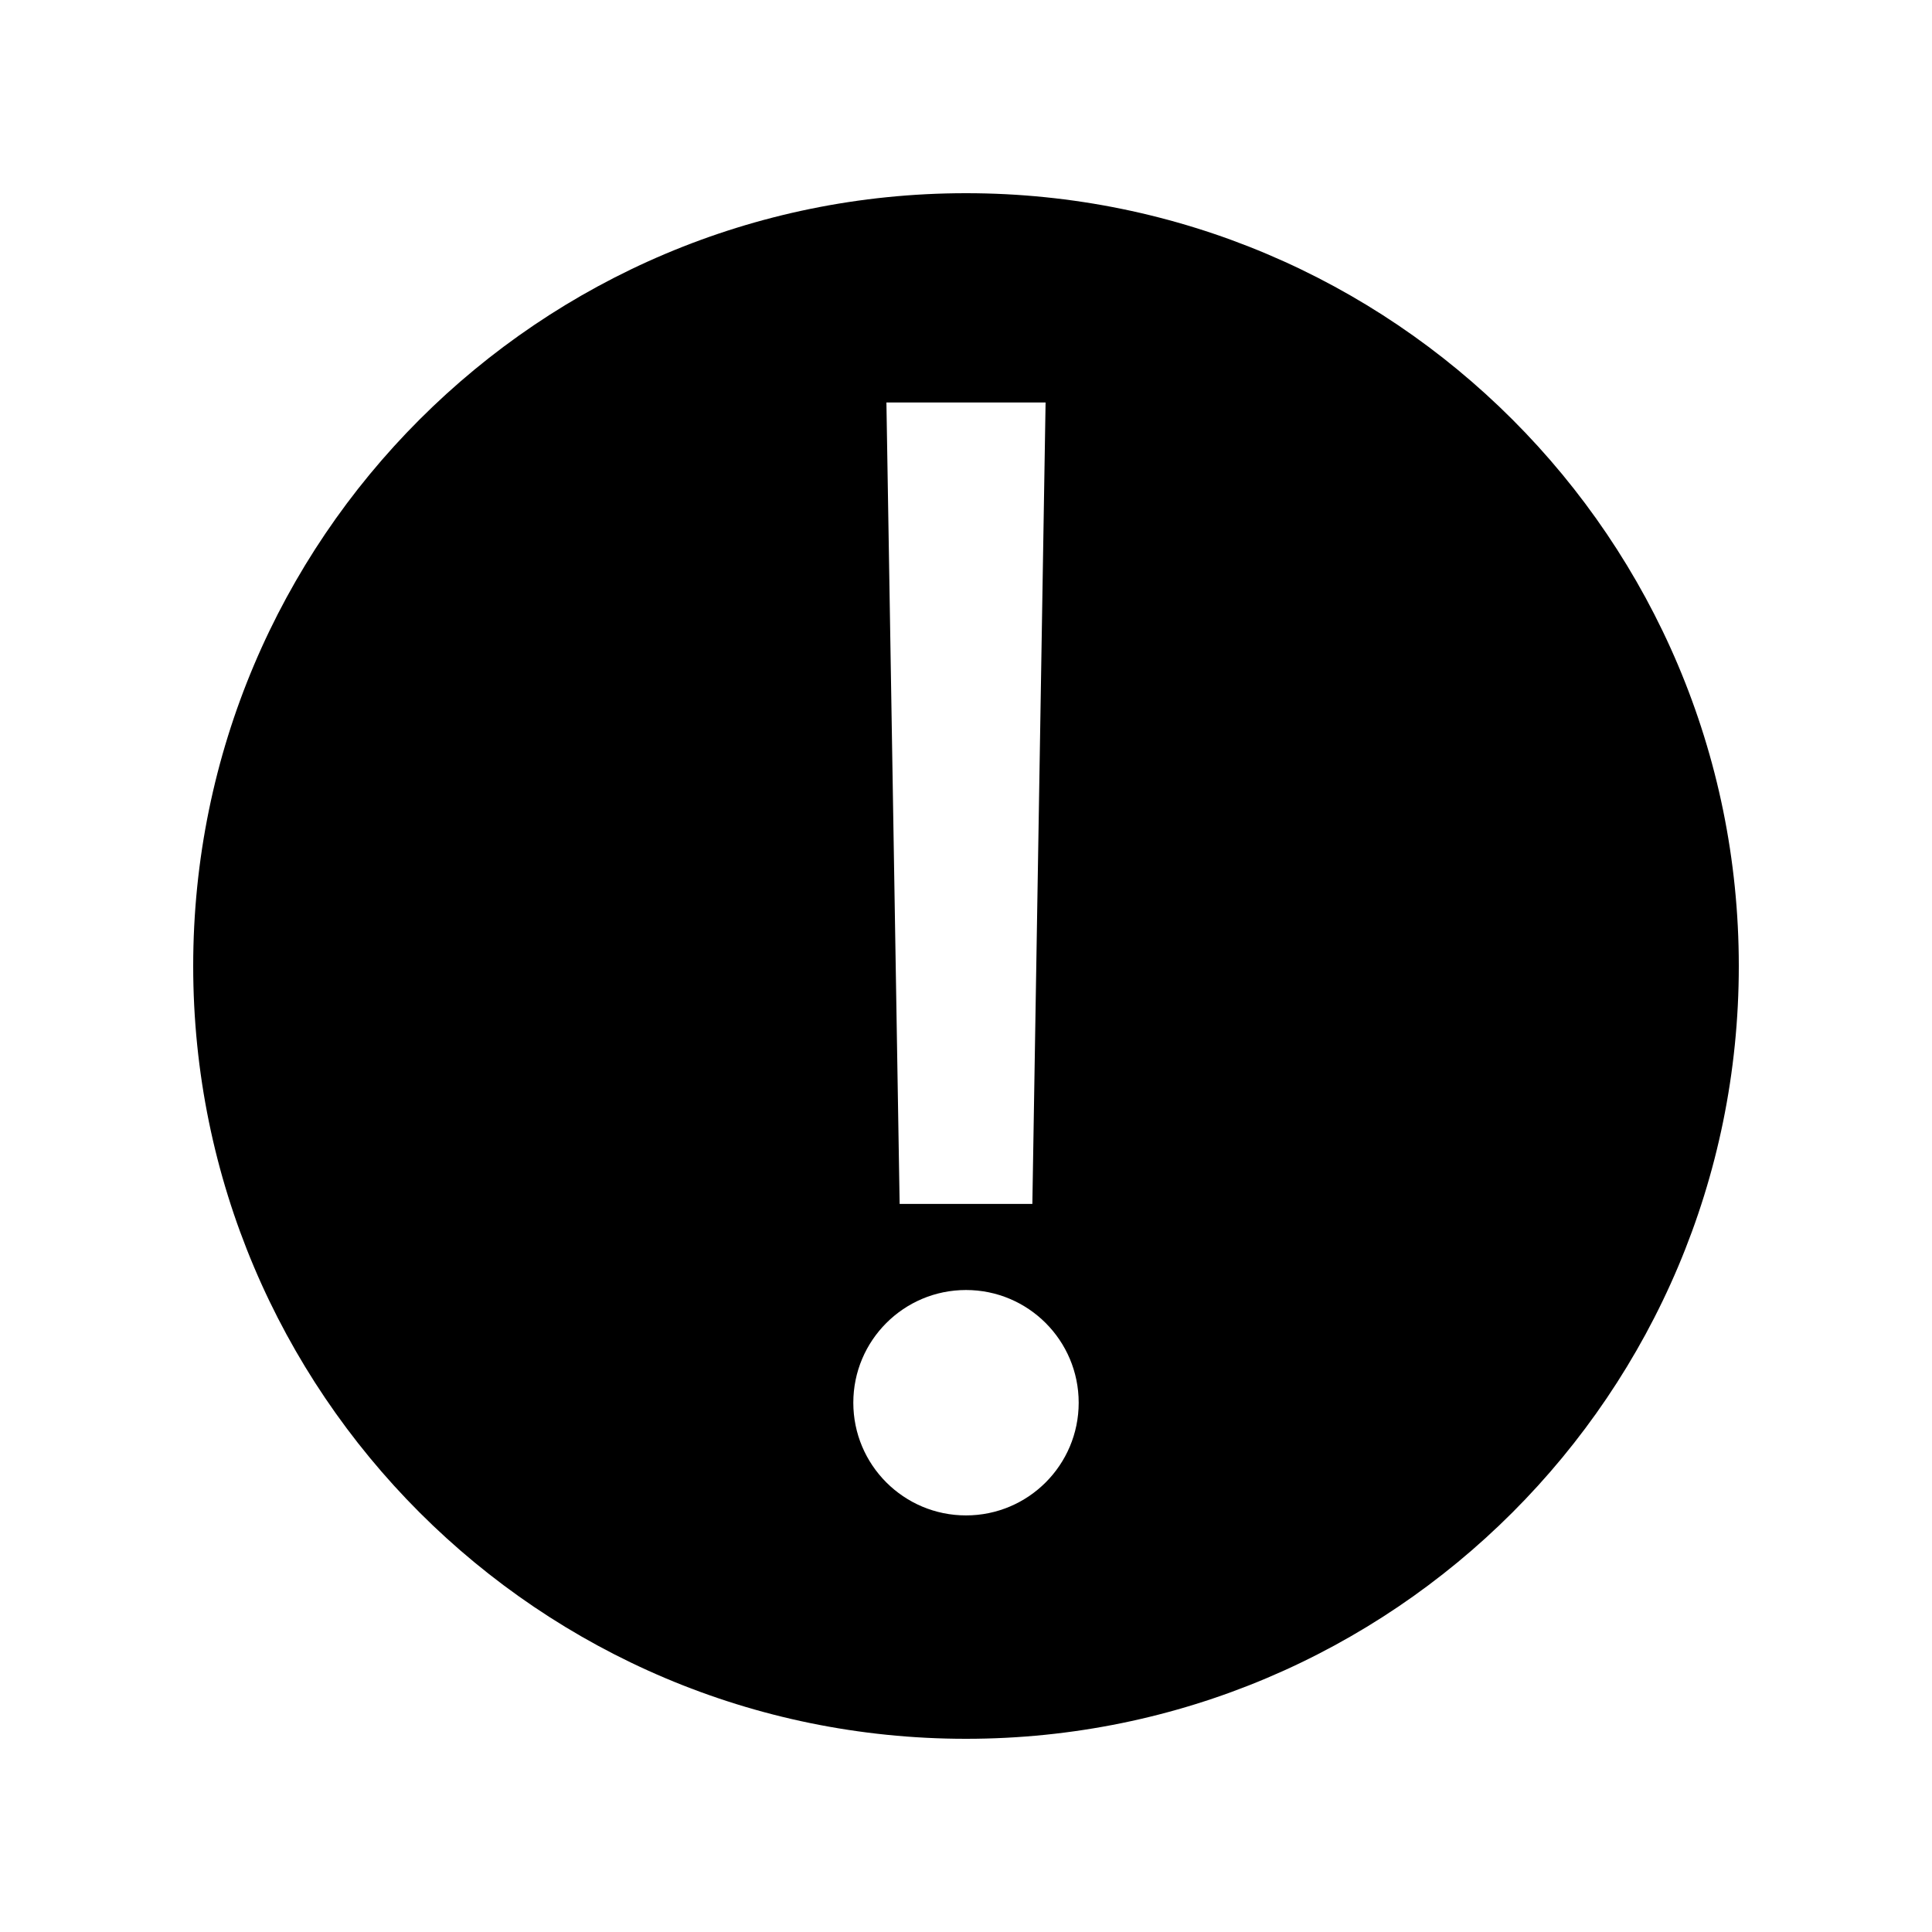<svg width="520" height="520" xmlns="http://www.w3.org/2000/svg" xmlns:xlink="http://www.w3.org/1999/xlink" xml:space="preserve" overflow="hidden"><g transform="translate(-2241 -227)"><path d="M2501 574.208C2484.25 574.208 2470.67 587.789 2470.67 604.542 2470.67 621.294 2484.25 634.875 2501 634.875 2517.75 634.875 2531.33 621.294 2531.33 604.542 2531.33 587.789 2517.75 574.208 2501 574.208ZM2479.58 335.333 2483.14 551.041 2518.86 551.041 2522.42 335.333ZM2501 279C2615.88 279 2709 372.125 2709 487 2709 601.875 2615.88 695 2501 695 2386.12 695 2293 601.875 2293 487 2293 372.125 2386.12 279 2501 279Z" fill-rule="evenodd"/></g></svg>